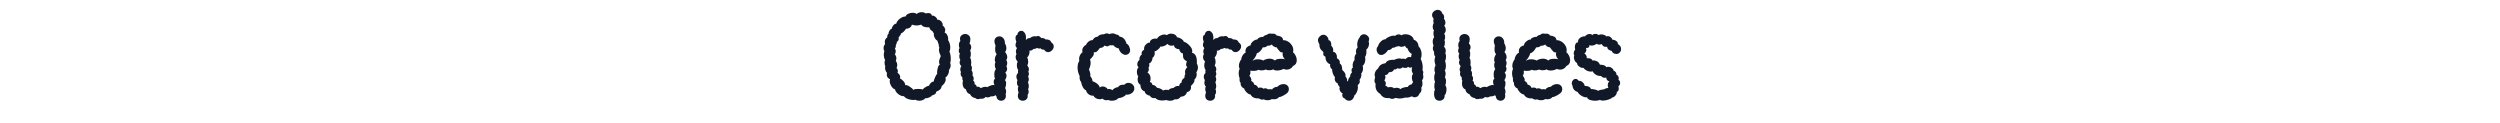 <svg width="1216" height="60" viewBox="0 0 1216 60" fill="none" xmlns="http://www.w3.org/2000/svg">
<g clip-path="url(#clip0_57_349)">
<path d="M461.799 25.12C461.999 25.44 462.159 25.96 462.279 26.68C462.399 27.36 462.459 28.04 462.459 28.72C462.459 29.56 462.359 30.16 462.159 30.52C462.319 30.96 462.399 31.4 462.399 31.84C462.399 32.6 462.119 33.34 461.559 34.06C461.639 34.74 461.519 35.42 461.199 36.1C460.879 36.78 460.419 37.34 459.819 37.78C459.939 38.06 459.999 38.34 459.999 38.62C459.999 39.22 459.799 39.82 459.399 40.42C459.039 40.98 458.579 41.46 458.019 41.86C457.979 42.5 457.739 43.04 457.299 43.48C456.899 43.88 456.279 44.24 455.439 44.56C455.319 45.12 455.139 45.5 454.899 45.7C454.659 45.9 454.359 46.06 453.999 46.18C453.679 46.3 453.419 46.4 453.219 46.48C453.059 46.84 452.559 47.18 451.719 47.5C450.919 47.78 450.339 47.88 449.979 47.8C449.819 48.12 449.459 48.4 448.899 48.64C448.379 48.88 447.799 49 447.159 49C446.399 49 445.779 48.84 445.299 48.52C444.899 48.6 444.559 48.64 444.279 48.64C443.439 48.64 442.559 48.48 441.639 48.16C440.719 47.8 440.059 47.34 439.659 46.78C438.819 46.86 437.899 46.52 436.899 45.76C435.939 44.96 435.419 44.18 435.339 43.42C434.859 43.42 434.299 42.98 433.659 42.1C433.059 41.18 432.759 40.3 432.759 39.46C432.759 39.14 432.819 38.84 432.939 38.56C432.459 38.36 432.059 38.06 431.739 37.66C431.459 37.26 431.319 36.82 431.319 36.34C431.319 36.06 431.379 35.78 431.499 35.5C431.219 35.26 430.979 34.9 430.779 34.42C430.579 33.9 430.479 33.4 430.479 32.92C430.479 32.68 430.519 32.44 430.599 32.2C430.359 31.72 430.239 31.14 430.239 30.46C430.239 29.86 430.339 29.44 430.539 29.2C430.339 28.92 430.179 28.54 430.059 28.06C429.939 27.54 429.879 27.02 429.879 26.5C429.879 25.86 429.979 25.34 430.179 24.94C429.899 24.5 429.759 23.98 429.759 23.38C429.759 22.98 429.839 22.6 429.999 22.24C430.159 21.84 430.339 21.58 430.539 21.46C430.419 21.1 430.359 20.74 430.359 20.38C430.359 19.46 430.759 18.72 431.559 18.16C431.559 17.16 431.799 16.56 432.279 16.36C432.119 16.08 432.219 15.64 432.579 15.04C432.939 14.4 433.299 14.08 433.659 14.08C433.819 13.44 434.099 12.86 434.499 12.34C434.939 11.82 435.419 11.54 435.939 11.5C436.139 10.66 436.719 9.86 437.679 9.1C438.679 8.34 439.619 7.98 440.499 8.02C440.659 7.46 441.079 7.02 441.759 6.7C442.439 6.38 443.159 6.22 443.919 6.22C444.799 6.22 445.439 6.42 445.839 6.82C446.039 6.58 446.359 6.38 446.799 6.22C447.279 6.02 447.779 5.92 448.299 5.92C449.099 5.92 449.779 6.14 450.339 6.58C450.699 6.42 451.079 6.34 451.479 6.34C451.999 6.34 452.419 6.46 452.739 6.7C453.059 6.94 453.239 7.26 453.279 7.66C453.759 7.5 454.279 7.64 454.839 8.08C455.439 8.48 455.799 9 455.919 9.64C456.359 9.52 456.799 9.62 457.239 9.94C457.719 10.22 458.079 10.6 458.319 11.08C458.559 11.56 458.599 11.98 458.439 12.34C458.799 12.58 459.099 12.9 459.339 13.3C459.619 13.66 459.759 14.08 459.759 14.56C459.759 14.92 459.659 15.34 459.459 15.82C460.019 16.06 460.439 16.46 460.719 17.02C461.039 17.58 461.199 18.18 461.199 18.82C461.199 19.1 461.179 19.32 461.139 19.48C461.459 19.92 461.719 20.48 461.919 21.16C462.119 21.8 462.219 22.46 462.219 23.14C462.219 23.94 462.079 24.6 461.799 25.12ZM451.899 41.68C451.979 41.24 452.259 40.8 452.739 40.36C453.219 39.88 453.679 39.66 454.119 39.7C454.159 39.34 454.379 38.66 454.779 37.66C455.219 36.66 455.579 36.1 455.859 35.98C455.819 35.86 455.799 35.64 455.799 35.32C455.799 34.56 455.919 33.76 456.159 32.92C456.439 32.04 456.759 31.56 457.119 31.48C456.879 31.04 456.759 30.58 456.759 30.1C456.759 29.42 457.039 28.48 457.599 27.28C457.399 26.92 457.199 26.44 456.999 25.84C456.799 25.2 456.699 24.64 456.699 24.16C456.699 23.76 456.779 23.48 456.939 23.32C456.699 22.92 456.579 22.34 456.579 21.58C456.219 20.78 456.019 20.18 455.979 19.78C455.419 19.54 454.959 19.04 454.599 18.28C454.239 17.48 454.119 16.78 454.239 16.18C453.879 15.86 453.639 15.5 453.519 15.1C453.119 14.94 452.799 14.72 452.559 14.44C452.359 14.16 452.159 13.76 451.959 13.24L451.299 13.3C450.619 13.3 449.979 13.2 449.379 13C448.779 12.76 448.339 12.42 448.059 11.98C447.299 12.26 446.559 12.4 445.839 12.4C445.159 12.4 444.399 12.26 443.559 11.98C443.359 12.66 442.979 13.18 442.419 13.54C441.899 13.86 441.319 14 440.679 13.96C440.479 14.36 440.119 14.82 439.599 15.34C439.119 15.82 438.659 16.14 438.219 16.3C438.219 16.66 438.039 17.04 437.679 17.44C437.359 17.84 437.159 18.1 437.079 18.22C437.119 18.34 437.139 18.52 437.139 18.76C437.139 19.48 436.839 20.02 436.239 20.38C436.239 20.94 436.059 21.48 435.699 22C435.739 22.08 435.759 22.2 435.759 22.36C435.759 22.76 435.599 23.2 435.279 23.68C435.559 24 435.699 24.42 435.699 24.94C435.699 25.54 435.539 26.02 435.219 26.38C435.739 26.98 435.999 27.64 435.999 28.36C435.999 28.76 435.899 29.2 435.699 29.68C436.179 30.16 436.419 30.84 436.419 31.72C436.419 32.24 436.299 32.68 436.059 33.04C436.499 33.48 436.719 34 436.719 34.6C436.719 34.92 436.659 35.2 436.539 35.44C436.939 35.64 437.259 35.94 437.499 36.34C437.739 36.7 437.859 37.08 437.859 37.48C437.859 37.6 437.819 37.82 437.739 38.14C438.379 38.46 438.959 38.92 439.479 39.52C439.999 40.12 440.279 40.76 440.319 41.44C440.799 41.28 441.499 41.5 442.419 42.1C443.379 42.7 443.979 43.24 444.219 43.72C444.619 43.4 445.419 43.24 446.619 43.24C447.579 43.24 448.299 43.34 448.779 43.54C449.059 43.14 449.539 42.74 450.219 42.34C450.899 41.94 451.459 41.72 451.899 41.68ZM476.965 47.98C476.525 48.14 476.105 48.22 475.705 48.22C475.145 48.22 474.685 48.02 474.325 47.62C473.885 47.66 473.385 47.48 472.825 47.08C472.305 46.64 471.985 46.22 471.865 45.82C471.385 45.7 470.945 45.44 470.545 45.04C470.185 44.6 469.945 44.06 469.825 43.42C469.345 43.3 468.945 42.98 468.625 42.46C468.345 41.9 468.205 41.26 468.205 40.54C468.205 40.1 468.265 39.68 468.385 39.28C468.105 38.84 468.005 38.28 468.085 37.6C467.525 37.12 467.245 36.56 467.245 35.92C467.245 35.6 467.305 35.3 467.425 35.02C467.185 34.66 467.065 34.24 467.065 33.76C467.065 33.16 467.245 32.62 467.605 32.14C467.045 31.66 466.765 31.06 466.765 30.34C466.765 29.9 466.885 29.52 467.125 29.2C466.765 28.68 466.585 28.06 466.585 27.34C466.585 26.78 466.705 26.36 466.945 26.08C466.545 25.76 466.345 25.28 466.345 24.64C466.345 24.24 466.465 23.8 466.705 23.32C466.505 23 466.405 22.54 466.405 21.94C466.405 21.06 466.645 20.38 467.125 19.9C467.005 19.54 466.945 19.2 466.945 18.88C466.945 18.16 467.185 17.6 467.665 17.2C468.185 16.76 468.785 16.54 469.465 16.54C470.145 16.54 470.725 16.76 471.205 17.2C471.725 17.64 471.985 18.28 471.985 19.12C471.985 19.76 471.845 20.44 471.565 21.16C472.125 21.64 472.405 22.26 472.405 23.02C472.405 23.58 472.225 24.08 471.865 24.52C472.105 24.96 472.225 25.54 472.225 26.26C472.225 27.02 472.105 27.64 471.865 28.12C472.225 28.6 472.405 29.34 472.405 30.34C472.405 31.02 472.365 31.48 472.285 31.72C472.605 32.08 472.765 32.54 472.765 33.1C472.765 33.42 472.685 33.78 472.525 34.18C472.925 34.62 473.125 35.22 473.125 35.98C473.125 36.22 473.085 36.46 473.005 36.7C473.165 36.82 473.305 37.04 473.425 37.36C473.545 37.64 473.605 37.94 473.605 38.26C473.605 38.66 473.505 39 473.305 39.28C473.625 39.32 473.845 39.54 473.965 39.94C474.085 40.3 474.105 40.66 474.025 41.02H474.085C474.365 41.02 474.605 41.18 474.805 41.5C475.045 41.78 475.125 42.04 475.045 42.28C475.165 42.2 475.345 42.16 475.585 42.16C475.905 42.16 476.185 42.24 476.425 42.4C476.705 42.52 476.905 42.68 477.025 42.88C477.825 42.44 478.585 42.22 479.305 42.22C479.665 42.22 479.985 42.28 480.265 42.4C480.625 42.12 481.085 41.88 481.645 41.68C482.245 41.44 482.765 41.32 483.205 41.32C483.405 41.32 483.585 41.36 483.745 41.44C483.465 41 483.325 40.44 483.325 39.76C483.325 39 483.565 38.52 484.045 38.32C483.765 38 483.625 37.32 483.625 36.28C483.625 35.04 483.885 34.16 484.405 33.64C484.045 33.04 483.865 32.38 483.865 31.66C483.865 31.02 483.985 30.58 484.225 30.34C483.985 30.02 483.865 29.62 483.865 29.14C483.865 28.66 483.945 28.16 484.105 27.64C484.305 27.08 484.545 26.64 484.825 26.32C484.305 25.96 484.045 25.18 484.045 23.98C484.045 23.22 484.105 22.6 484.225 22.12C483.865 21.32 483.685 20.64 483.685 20.08C483.685 19.36 483.925 18.78 484.405 18.34C484.885 17.9 485.445 17.68 486.085 17.68C486.845 17.68 487.485 17.98 488.005 18.58C488.565 19.18 488.825 20.04 488.785 21.16C488.985 21.36 489.145 21.68 489.265 22.12C489.425 22.52 489.505 22.94 489.505 23.38C489.505 24.26 489.285 24.88 488.845 25.24C489.565 26.12 489.925 26.98 489.925 27.82C489.925 28.38 489.765 28.84 489.445 29.2C489.765 29.64 489.925 30.12 489.925 30.64C489.925 31.16 489.785 31.7 489.505 32.26C489.745 32.62 489.865 33.02 489.865 33.46C489.865 34.18 489.565 34.8 488.965 35.32C489.365 35.76 489.565 36.28 489.565 36.88C489.565 37.52 489.305 38.24 488.785 39.04C489.185 39.28 489.385 39.78 489.385 40.54C489.385 41.3 489.225 42.08 488.905 42.88C489.225 43.32 489.385 43.9 489.385 44.62C489.385 45.06 489.305 45.42 489.145 45.7C489.225 46.1 489.265 46.4 489.265 46.6C489.265 47.36 489.025 47.96 488.545 48.4C488.105 48.8 487.565 49 486.925 49C486.365 49 485.865 48.82 485.425 48.46C484.985 48.06 484.725 47.5 484.645 46.78C484.605 46.74 484.545 46.68 484.465 46.6C484.425 46.48 484.385 46.38 484.345 46.3C483.665 46.7 483.045 46.9 482.485 46.9C482.285 46.9 482.125 46.88 482.005 46.84C481.485 47.2 480.985 47.38 480.505 47.38C480.105 47.38 479.725 47.3 479.365 47.14C479.205 47.42 478.945 47.64 478.585 47.8C478.265 47.96 477.905 48.04 477.505 48.04C477.265 48.04 477.085 48.02 476.965 47.98ZM499.821 46.18C499.981 47.06 499.801 47.76 499.281 48.28C498.801 48.76 498.201 49 497.481 49C496.841 49 496.281 48.8 495.801 48.4C495.321 47.96 495.081 47.36 495.081 46.6C495.081 46.12 495.201 45.58 495.441 44.98C495.201 44.42 495.081 43.84 495.081 43.24C495.081 42.76 495.181 42.36 495.381 42.04C495.141 41.88 494.961 41.64 494.841 41.32C494.721 41 494.661 40.64 494.661 40.24C494.661 39.84 494.741 39.4 494.901 38.92C494.541 38.48 494.361 37.96 494.361 37.36C494.361 36.6 494.641 35.98 495.201 35.5C495.161 35.38 495.141 35.18 495.141 34.9C495.141 34.5 495.181 34.22 495.261 34.06C494.821 33.5 494.601 32.7 494.601 31.66C494.601 30.94 494.741 30.38 495.021 29.98C494.741 29.74 494.501 29.42 494.301 29.02C494.101 28.58 494.001 28.14 494.001 27.7C494.001 27.22 494.141 26.76 494.421 26.32C494.221 25.84 494.121 25.42 494.121 25.06C494.121 24.46 494.301 23.9 494.661 23.38C494.181 22.9 493.941 22.4 493.941 21.88C493.941 21.48 494.081 20.94 494.361 20.26C494.081 19.7 493.941 19.1 493.941 18.46C493.941 17.62 494.241 17.1 494.841 16.9C494.881 16.34 495.081 15.88 495.441 15.52C495.801 15.16 496.241 14.98 496.761 14.98C497.361 14.98 497.881 15.28 498.321 15.88C498.801 16.44 499.041 17.26 499.041 18.34C499.041 18.78 499.021 19.14 498.981 19.42C499.141 19.34 499.301 19.22 499.461 19.06C499.621 18.86 499.821 18.72 500.061 18.64C500.301 18.56 500.661 18.52 501.141 18.52C501.221 18.32 501.481 18.12 501.921 17.92C502.401 17.72 502.861 17.62 503.301 17.62C503.621 17.62 503.841 17.66 503.961 17.74C504.281 17.58 504.601 17.5 504.921 17.5C505.401 17.5 505.921 17.84 506.481 18.52C507.441 18.44 508.141 18.66 508.581 19.18C509.221 19.14 509.781 19.22 510.261 19.42C510.741 19.62 511.121 20.04 511.401 20.68C512.161 21.16 512.541 21.8 512.541 22.6C512.541 23.28 512.241 23.92 511.641 24.52C511.081 25.08 510.461 25.36 509.781 25.36C509.021 25.36 508.381 24.96 507.861 24.16C507.421 24.16 507.081 24.12 506.841 24.04C506.601 23.96 506.361 23.78 506.121 23.5C505.881 23.58 505.681 23.62 505.521 23.62C505.161 23.62 504.781 23.52 504.381 23.32C503.821 23.68 503.221 23.84 502.581 23.8C502.341 24.36 501.721 24.64 500.721 24.64C500.761 24.76 500.781 24.96 500.781 25.24C500.781 25.76 500.661 26.28 500.421 26.8C500.221 27.28 499.961 27.64 499.641 27.88C499.961 28.64 500.121 29.4 500.121 30.16C500.121 30.84 499.961 31.36 499.641 31.72C499.761 31.88 499.881 32.08 500.001 32.32C500.161 32.56 500.281 32.78 500.361 32.98C500.441 33.3 500.481 33.54 500.481 33.7C500.481 33.98 500.381 34.36 500.181 34.84C500.381 35.32 500.481 35.68 500.481 35.92C500.481 36.24 500.341 36.68 500.061 37.24C500.301 37.64 500.421 38.08 500.421 38.56C500.421 39.12 500.281 39.6 500.001 40C500.281 40.64 500.421 41.3 500.421 41.98C500.421 42.5 500.301 42.98 500.061 43.42C500.261 43.82 500.361 44.22 500.361 44.62C500.361 45.18 500.181 45.7 499.821 46.18ZM544.054 47.68C543.694 48.12 543.214 48.46 542.614 48.7C542.014 48.9 541.394 49 540.754 49C539.954 49 539.394 48.86 539.074 48.58C538.794 48.7 538.494 48.76 538.174 48.76C537.414 48.76 536.774 48.5 536.254 47.98C535.774 48.18 535.354 48.28 534.994 48.28C534.354 48.28 533.714 48.12 533.074 47.8C532.474 47.44 532.054 47.02 531.814 46.54C531.054 46.62 530.294 46.4 529.534 45.88C528.814 45.32 528.394 44.68 528.274 43.96C527.074 43.44 526.254 42.04 525.814 39.76C525.574 39.56 525.394 39.26 525.274 38.86C525.154 38.46 525.094 38.06 525.094 37.66C525.094 37.38 525.114 37.18 525.154 37.06C524.474 35.7 524.134 34.3 524.134 32.86C524.134 31.54 524.414 30.46 524.974 29.62C524.894 29.22 524.854 28.92 524.854 28.72C524.854 28.04 525.014 27.4 525.334 26.8C525.654 26.16 526.054 25.7 526.534 25.42C526.454 25.22 526.414 24.94 526.414 24.58C526.414 23.94 526.614 23.36 527.014 22.84C527.454 22.28 527.874 21.94 528.274 21.82C528.434 21.26 528.814 20.74 529.414 20.26C530.054 19.74 530.714 19.5 531.394 19.54C532.194 18.34 532.994 17.8 533.794 17.92C534.154 17.44 534.634 17.1 535.234 16.9C535.874 16.7 536.454 16.62 536.974 16.66C537.374 16.38 537.814 16.24 538.294 16.24C538.774 16.24 539.254 16.36 539.734 16.6C540.054 16.36 540.494 16.24 541.054 16.24C541.454 16.24 541.834 16.3 542.194 16.42C542.554 16.54 542.794 16.68 542.914 16.84C543.234 16.76 543.574 16.84 543.934 17.08C544.294 17.28 544.514 17.54 544.594 17.86C545.274 17.86 545.854 18.08 546.334 18.52C546.854 18.92 547.234 19.4 547.474 19.96C547.754 20.48 547.874 20.88 547.834 21.16C548.514 21.48 548.994 22 549.274 22.72C549.554 23.36 549.694 23.92 549.694 24.4C549.694 25.2 549.394 25.82 548.794 26.26C548.394 26.54 547.974 26.68 547.534 26.68C546.814 26.68 546.114 26.38 545.434 25.78C544.794 25.18 544.374 24.44 544.174 23.56C543.654 23.48 543.154 23.3 542.674 23.02C542.194 22.7 541.814 22.36 541.534 22C541.414 22.04 541.114 22.06 540.634 22.06C540.194 22.06 539.894 22.04 539.734 22C539.374 22.36 538.974 22.54 538.534 22.54C538.094 22.54 537.674 22.4 537.274 22.12C536.754 22.92 535.994 23.32 534.994 23.32C534.474 24.04 534.014 24.6 533.614 25C533.214 25.36 532.674 25.5 531.994 25.42C532.034 25.54 532.054 25.72 532.054 25.96C532.054 26.44 531.934 26.86 531.694 27.22C531.454 27.58 531.174 27.92 530.854 28.24C530.574 28.52 530.354 28.74 530.194 28.9C530.394 29.5 530.494 30.06 530.494 30.58C530.494 31.5 530.214 32.6 529.654 33.88C529.854 34.16 530.014 34.56 530.134 35.08C530.294 35.56 530.374 36.04 530.374 36.52C530.374 36.8 530.354 37 530.314 37.12C530.594 37.32 530.834 37.66 531.034 38.14C531.274 38.62 531.394 39.08 531.394 39.52C532.394 39.84 533.214 40.3 533.854 40.9C534.534 41.5 534.874 42.06 534.874 42.58C535.314 42.22 535.794 42.04 536.314 42.04C536.794 42.04 537.254 42.16 537.694 42.4C538.174 42.64 538.534 42.96 538.774 43.36C538.974 43.32 539.214 43.3 539.494 43.3C540.094 43.3 540.614 43.5 541.054 43.9C541.214 43.58 541.614 43.24 542.254 42.88C542.894 42.52 543.414 42.36 543.814 42.4C544.054 42 544.374 41.7 544.774 41.5C545.214 41.3 545.674 41.2 546.154 41.2C546.474 41.2 546.694 41.22 546.814 41.26C547.334 40.62 548.034 40.3 548.914 40.3C549.674 40.3 550.334 40.56 550.894 41.08C551.454 41.6 551.734 42.24 551.734 43C551.734 43.88 551.354 44.62 550.594 45.22C549.874 45.78 549.054 46.06 548.134 46.06C547.774 46.06 547.514 46.04 547.354 46C547.674 46.08 547.634 46.26 547.234 46.54C546.874 46.82 546.354 47.1 545.674 47.38C544.994 47.62 544.454 47.72 544.054 47.68ZM571.343 48.28C570.863 48.76 570.123 49 569.123 49C568.363 49 567.743 48.88 567.263 48.64C566.543 48.8 565.903 48.88 565.343 48.88C563.783 48.88 562.663 48.48 561.983 47.68C561.823 47.72 561.603 47.74 561.323 47.74C560.403 47.74 559.703 47.32 559.223 46.48C558.823 46.52 558.303 46.32 557.663 45.88C557.063 45.4 556.803 44.94 556.883 44.5C556.243 44.34 555.703 43.96 555.263 43.36C554.863 42.72 554.683 42 554.723 41.2C554.283 41.04 553.943 40.72 553.703 40.24C553.463 39.76 553.343 39.22 553.343 38.62C553.343 37.98 553.443 37.52 553.643 37.24C553.203 36.56 552.983 35.78 552.983 34.9C552.983 33.98 553.263 33.24 553.823 32.68C553.383 32.36 553.163 31.88 553.163 31.24C553.163 30.84 553.263 30.44 553.463 30.04C553.663 29.64 553.923 29.36 554.243 29.2C554.163 28.64 554.223 28.12 554.423 27.64C554.663 27.12 554.983 26.74 555.383 26.5C555.303 26.38 555.263 26.2 555.263 25.96C555.263 25.6 555.383 25.24 555.623 24.88C555.903 24.52 556.203 24.3 556.523 24.22C556.483 24.1 556.463 23.94 556.463 23.74C556.463 22.9 556.783 22.18 557.423 21.58C558.063 20.94 558.683 20.66 559.283 20.74C559.283 20.18 559.523 19.72 560.003 19.36C560.523 18.96 561.183 18.76 561.983 18.76C562.343 18.76 562.623 18.78 562.823 18.82C563.103 18.22 563.583 17.74 564.263 17.38C564.943 16.98 565.643 16.78 566.363 16.78C566.843 16.78 567.243 16.88 567.563 17.08C568.123 16.6 568.823 16.36 569.663 16.36C570.343 16.36 570.943 16.52 571.463 16.84C572.023 17.16 572.363 17.6 572.483 18.16C573.123 18.16 573.803 18.4 574.523 18.88C575.243 19.32 575.663 19.78 575.783 20.26C576.743 20.54 577.663 21.16 578.543 22.12C579.463 23.04 579.923 23.98 579.923 24.94C579.923 25.1 579.883 25.34 579.803 25.66C581.523 26.02 582.303 27.76 582.143 30.88C582.503 31.48 582.683 32.12 582.683 32.8C582.683 33.6 582.423 34.4 581.903 35.2C582.023 35.56 582.083 35.9 582.083 36.22C582.083 36.7 581.983 37.16 581.783 37.6C581.583 38.04 581.323 38.38 581.003 38.62C581.043 39.26 580.923 39.78 580.643 40.18C580.403 40.58 579.943 41.12 579.263 41.8C579.303 41.96 579.323 42.2 579.323 42.52C579.323 43.72 578.643 44.5 577.283 44.86C577.163 45.5 576.823 46.02 576.263 46.42C575.743 46.82 575.103 47.02 574.343 47.02C573.703 47.9 572.923 48.34 572.003 48.34C571.723 48.34 571.503 48.32 571.343 48.28ZM565.703 44.08C566.023 43.8 566.563 43.66 567.323 43.66C567.883 43.66 568.183 43.74 568.223 43.9C568.543 43.54 568.943 43.26 569.423 43.06C569.903 42.86 570.343 42.78 570.743 42.82C571.423 42.14 572.163 41.8 572.963 41.8C573.243 41.8 573.443 41.82 573.563 41.86C573.523 41.5 573.623 41.16 573.863 40.84C574.103 40.48 574.383 40.24 574.703 40.12C574.703 39.6 574.823 39.16 575.063 38.8C575.343 38.4 575.683 38.1 576.083 37.9C576.083 37.1 576.243 36.46 576.563 35.98C576.443 35.66 576.383 35.34 576.383 35.02C576.383 34.58 576.483 34.16 576.683 33.76C576.883 33.32 577.163 32.96 577.523 32.68C577.123 32.32 576.923 31.88 576.923 31.36C576.923 30.88 577.063 30.4 577.343 29.92C576.543 29.44 576.003 28.98 575.723 28.54C575.483 28.06 575.363 27.2 575.363 25.96C575.003 26 574.623 25.8 574.223 25.36C573.863 24.92 573.643 24.42 573.563 23.86C573.123 23.98 572.583 23.86 571.943 23.5C571.343 23.1 571.043 22.6 571.043 22C570.723 22.16 570.343 22.24 569.903 22.24C569.063 22.24 568.383 21.94 567.863 21.34C567.423 21.78 566.843 22.14 566.123 22.42C565.443 22.66 564.843 22.74 564.323 22.66C564.283 23.06 563.923 23.54 563.243 24.1C562.603 24.62 562.023 24.96 561.503 25.12C561.623 25.36 561.683 25.64 561.683 25.96C561.683 26.36 561.583 26.76 561.383 27.16C561.183 27.56 560.903 27.9 560.543 28.18C560.583 28.74 560.443 29.28 560.123 29.8C559.843 30.32 559.443 30.68 558.923 30.88C559.003 31.2 559.043 31.46 559.043 31.66C559.043 32.22 558.903 32.66 558.623 32.98C558.743 33.26 558.803 33.54 558.803 33.82C558.803 34.26 558.583 34.74 558.143 35.26C559.143 35.94 559.643 36.92 559.643 38.2C559.643 38.88 559.523 39.46 559.283 39.94C559.683 39.98 559.963 40.1 560.123 40.3C560.283 40.5 560.423 40.82 560.543 41.26C561.543 41.38 562.283 41.86 562.763 42.7C563.203 42.7 563.743 42.84 564.383 43.12C565.063 43.4 565.503 43.72 565.703 44.08ZM590.969 46.18C591.129 47.06 590.949 47.76 590.429 48.28C589.949 48.76 589.349 49 588.629 49C587.989 49 587.429 48.8 586.949 48.4C586.469 47.96 586.229 47.36 586.229 46.6C586.229 46.12 586.349 45.58 586.589 44.98C586.349 44.42 586.229 43.84 586.229 43.24C586.229 42.76 586.329 42.36 586.529 42.04C586.289 41.88 586.109 41.64 585.989 41.32C585.869 41 585.809 40.64 585.809 40.24C585.809 39.84 585.889 39.4 586.049 38.92C585.689 38.48 585.509 37.96 585.509 37.36C585.509 36.6 585.789 35.98 586.349 35.5C586.309 35.38 586.289 35.18 586.289 34.9C586.289 34.5 586.329 34.22 586.409 34.06C585.969 33.5 585.749 32.7 585.749 31.66C585.749 30.94 585.889 30.38 586.169 29.98C585.889 29.74 585.649 29.42 585.449 29.02C585.249 28.58 585.149 28.14 585.149 27.7C585.149 27.22 585.289 26.76 585.569 26.32C585.369 25.84 585.269 25.42 585.269 25.06C585.269 24.46 585.449 23.9 585.809 23.38C585.329 22.9 585.089 22.4 585.089 21.88C585.089 21.48 585.229 20.94 585.509 20.26C585.229 19.7 585.089 19.1 585.089 18.46C585.089 17.62 585.389 17.1 585.989 16.9C586.029 16.34 586.229 15.88 586.589 15.52C586.949 15.16 587.389 14.98 587.909 14.98C588.509 14.98 589.029 15.28 589.469 15.88C589.949 16.44 590.189 17.26 590.189 18.34C590.189 18.78 590.169 19.14 590.129 19.42C590.289 19.34 590.449 19.22 590.609 19.06C590.769 18.86 590.969 18.72 591.209 18.64C591.449 18.56 591.809 18.52 592.289 18.52C592.369 18.32 592.629 18.12 593.069 17.92C593.549 17.72 594.009 17.62 594.449 17.62C594.769 17.62 594.989 17.66 595.109 17.74C595.429 17.58 595.749 17.5 596.069 17.5C596.549 17.5 597.069 17.84 597.629 18.52C598.589 18.44 599.289 18.66 599.729 19.18C600.369 19.14 600.929 19.22 601.409 19.42C601.889 19.62 602.269 20.04 602.549 20.68C603.309 21.16 603.689 21.8 603.689 22.6C603.689 23.28 603.389 23.92 602.789 24.52C602.229 25.08 601.609 25.36 600.929 25.36C600.169 25.36 599.529 24.96 599.009 24.16C598.569 24.16 598.229 24.12 597.989 24.04C597.749 23.96 597.509 23.78 597.269 23.5C597.029 23.58 596.829 23.62 596.669 23.62C596.309 23.62 595.929 23.52 595.529 23.32C594.969 23.68 594.369 23.84 593.729 23.8C593.489 24.36 592.869 24.64 591.869 24.64C591.909 24.76 591.929 24.96 591.929 25.24C591.929 25.76 591.809 26.28 591.569 26.8C591.369 27.28 591.109 27.64 590.789 27.88C591.109 28.64 591.269 29.4 591.269 30.16C591.269 30.84 591.109 31.36 590.789 31.72C590.909 31.88 591.029 32.08 591.149 32.32C591.309 32.56 591.429 32.78 591.509 32.98C591.589 33.3 591.629 33.54 591.629 33.7C591.629 33.98 591.529 34.36 591.329 34.84C591.529 35.32 591.629 35.68 591.629 35.92C591.629 36.24 591.489 36.68 591.209 37.24C591.449 37.64 591.569 38.08 591.569 38.56C591.569 39.12 591.429 39.6 591.149 40C591.429 40.64 591.569 41.3 591.569 41.98C591.569 42.5 591.449 42.98 591.209 43.42C591.409 43.82 591.509 44.22 591.509 44.62C591.509 45.18 591.329 45.7 590.969 46.18ZM628.943 25.54C629.383 25.74 629.783 26.22 630.143 26.98C630.543 27.74 630.743 28.52 630.743 29.32C630.743 30.68 630.143 31.6 628.943 32.08C628.623 32.64 628.183 33.08 627.623 33.4C627.103 33.72 626.523 33.88 625.883 33.88C625.363 33.88 624.823 33.76 624.263 33.52C623.943 33.72 623.503 33.9 622.943 34.06C622.383 34.22 621.823 34.3 621.263 34.3C620.303 34.3 619.643 34.1 619.283 33.7C618.883 34.02 618.243 34.18 617.363 34.18C616.723 34.18 616.143 34.06 615.623 33.82C615.063 34.1 614.423 34.24 613.703 34.24C613.023 34.24 612.463 34.14 612.023 33.94C611.623 34.3 610.803 34.48 609.563 34.48C608.883 34.48 608.423 34.42 608.183 34.3C608.303 35.46 608.143 36.32 607.703 36.88C608.463 37.64 608.763 38.46 608.603 39.34C608.643 39.38 608.863 39.54 609.263 39.82C609.663 40.1 609.943 40.56 610.103 41.2C610.543 41.2 610.943 41.38 611.303 41.74C611.703 42.1 611.943 42.46 612.023 42.82C612.183 42.66 612.503 42.58 612.983 42.58C613.343 42.58 613.663 42.64 613.943 42.76C614.223 42.88 614.383 43.02 614.423 43.18C614.703 43.02 615.023 42.94 615.383 42.94C615.903 42.94 616.383 43.12 616.823 43.48C617.223 43.4 617.523 43.36 617.723 43.36C618.123 43.36 618.463 43.42 618.743 43.54C618.863 43.22 619.183 42.92 619.703 42.64C620.223 42.32 620.763 42.18 621.323 42.22C621.643 41.82 622.083 41.5 622.643 41.26C623.203 41.02 623.763 40.9 624.323 40.9C625.403 40.9 626.183 41.34 626.663 42.22C626.823 42.54 626.903 42.92 626.903 43.36C626.903 44.32 626.463 45.08 625.583 45.64C625.383 45.76 625.043 45.98 624.563 46.3C624.083 46.58 623.643 46.8 623.243 46.96C622.843 47.12 622.483 47.2 622.163 47.2C621.563 47.92 620.743 48.28 619.703 48.28C619.223 48.28 618.863 48.24 618.623 48.16C618.143 48.56 617.443 48.76 616.523 48.76C615.683 48.76 615.103 48.6 614.783 48.28C614.503 48.4 614.223 48.46 613.943 48.46C613.383 48.46 612.863 48.26 612.383 47.86C610.343 47.98 608.963 47.34 608.243 45.94C607.683 45.94 607.043 45.6 606.323 44.92C605.643 44.2 605.263 43.58 605.183 43.06C604.263 42.7 603.683 42.04 603.443 41.08C603.403 40.76 603.403 40.46 603.443 40.18C603.283 40.14 603.143 39.98 603.023 39.7C602.943 39.38 602.903 39.06 602.903 38.74C602.903 38.5 602.923 38.34 602.963 38.26C602.643 37.3 602.483 36.42 602.483 35.62C602.483 34.82 602.643 34.1 602.963 33.46C602.723 33.02 602.603 32.54 602.603 32.02C602.603 31.38 602.743 30.74 603.023 30.1C603.303 29.46 603.563 29.04 603.803 28.84C603.723 28.64 603.783 28.3 603.983 27.82C604.183 27.3 604.443 26.84 604.763 26.44C605.123 26 605.483 25.74 605.843 25.66L605.783 25C605.783 23.44 606.623 22.46 608.303 22.06C608.303 21.38 608.703 20.72 609.503 20.08C610.303 19.44 611.003 19.16 611.603 19.24C611.683 18.8 612.063 18.46 612.743 18.22C613.463 17.94 614.003 17.86 614.363 17.98C614.683 17.46 615.323 17.1 616.283 16.9C616.643 16.5 617.163 16.3 617.843 16.3C618.043 16.3 618.303 16.34 618.623 16.42L619.163 16.36C619.643 16.36 620.043 16.46 620.363 16.66C620.723 16.82 620.883 17.02 620.843 17.26C621.723 17.34 622.463 17.54 623.063 17.86C623.663 18.18 624.023 18.76 624.143 19.6C624.663 19.48 625.323 19.62 626.123 20.02C626.923 20.38 627.603 20.96 628.163 21.76C628.763 22.52 629.063 23.42 629.063 24.46C629.063 24.7 629.023 25.06 628.943 25.54ZM620.123 29.44C620.523 28.88 621.503 28.6 623.063 28.6C623.943 28.6 624.623 28.68 625.103 28.84C624.783 28.68 624.483 28.34 624.203 27.82C623.963 27.26 623.843 26.74 623.843 26.26C623.843 25.94 623.903 25.7 624.023 25.54C623.463 25.58 622.983 25.44 622.583 25.12C622.223 24.76 621.883 24.36 621.563 23.92C621.283 23.48 621.063 23.16 620.903 22.96C620.703 23.08 620.283 22.98 619.643 22.66C619.043 22.3 618.723 21.94 618.683 21.58C618.523 21.78 618.183 21.96 617.663 22.12C617.143 22.24 616.743 22.28 616.463 22.24C616.343 22.44 616.063 22.64 615.623 22.84C615.183 23.04 614.723 23.1 614.243 23.02C613.843 23.78 613.423 24.4 612.983 24.88C612.543 25.36 611.983 25.72 611.303 25.96C611.223 26.52 610.963 27.14 610.523 27.82C610.123 28.5 609.703 29.02 609.263 29.38L609.503 29.44C610.063 29.04 610.823 28.84 611.783 28.84C612.343 28.84 612.863 28.9 613.343 29.02C613.863 29.14 614.223 29.28 614.423 29.44C615.383 28.84 616.443 28.54 617.603 28.54C618.563 28.54 619.403 28.84 620.123 29.44ZM660.38 41.44C660.46 41.84 660.5 42.18 660.5 42.46C660.5 43.26 660.32 44.04 659.96 44.8C659.64 45.56 659.28 46.04 658.88 46.24C658.64 47.16 658.28 47.86 657.8 48.34C657.32 48.78 656.78 49 656.18 49C655.38 49 654.68 48.64 654.08 47.92C653.28 47.64 652.88 47.1 652.88 46.3C652.88 45.94 652.94 45.62 653.06 45.34C652.78 45.34 652.44 45.1 652.04 44.62C651.68 44.14 651.5 43.64 651.5 43.12C651.5 42.88 651.56 42.64 651.68 42.4C651.56 42.2 651.36 41.94 651.08 41.62C650.8 41.26 650.64 40.88 650.6 40.48C650.16 40.32 649.82 40.06 649.58 39.7C649.34 39.3 649.22 38.86 649.22 38.38C649.22 38.02 649.26 37.74 649.34 37.54C648.94 37.14 648.6 36.56 648.32 35.8C648.04 35 647.92 34.32 647.96 33.76C647.64 33.52 647.38 33.22 647.18 32.86C647.02 32.5 646.94 32.14 646.94 31.78C646.94 31.54 646.96 31.36 647 31.24C646.4 31.08 645.86 30.68 645.38 30.04C644.9 29.36 644.68 28.56 644.72 27.64C644.28 27.36 643.98 27.14 643.82 26.98C643.7 26.78 643.64 26.54 643.64 26.26L643.7 25.3C643.1 24.82 642.62 24.32 642.26 23.8C641.9 23.24 641.74 22.52 641.78 21.64C641.3 20.8 641.06 20.1 641.06 19.54C641.06 18.86 641.38 18.22 642.02 17.62C642.54 17.14 643.1 16.9 643.7 16.9C644.42 16.9 645.02 17.2 645.5 17.8C646.02 18.36 646.24 18.94 646.16 19.54C646.6 19.54 646.94 19.76 647.18 20.2C647.42 20.64 647.54 21.12 647.54 21.64C647.54 21.88 647.52 22.06 647.48 22.18C648.16 22.86 648.5 23.58 648.5 24.34C648.5 24.62 648.44 24.88 648.32 25.12C649.08 25.24 649.62 25.62 649.94 26.26C650.26 26.9 650.36 27.58 650.24 28.3C651.36 28.82 651.84 29.66 651.68 30.82C652.2 31.22 652.52 31.66 652.64 32.14C652.76 32.62 652.84 33.26 652.88 34.06C653.32 34.38 653.72 34.82 654.08 35.38C654.44 35.94 654.56 36.56 654.44 37.24C655.04 37.84 655.3 38.5 655.22 39.22C655.34 39.3 655.48 39.46 655.64 39.7C655.68 39.06 655.8 38.56 656 38.2C656.2 37.84 656.46 37.46 656.78 37.06C656.7 36.82 656.74 36.52 656.9 36.16C657.06 35.8 657.3 35.48 657.62 35.2C657.46 34.92 657.38 34.6 657.38 34.24C657.38 33.56 657.62 33.08 658.1 32.8C657.98 32.56 657.92 32.22 657.92 31.78C657.92 31.34 658 30.88 658.16 30.4C658.32 29.92 658.56 29.5 658.88 29.14C658.84 28.98 658.82 28.74 658.82 28.42C658.82 27.46 659.12 26.68 659.72 26.08C659.6 25.84 659.54 25.5 659.54 25.06C659.54 24.22 659.82 23.54 660.38 23.02C660.22 22.58 660.14 22.12 660.14 21.64C660.14 20.96 660.26 20.3 660.5 19.66C660.74 19.02 661 18.56 661.28 18.28C661.44 17.76 661.72 17.36 662.12 17.08C662.52 16.8 662.94 16.66 663.38 16.66C664.02 16.66 664.6 16.9 665.12 17.38C665.68 17.82 665.96 18.38 665.96 19.06C665.96 19.46 665.86 19.84 665.66 20.2C665.82 20.48 665.9 20.82 665.9 21.22C665.9 21.78 665.78 22.34 665.54 22.9C665.3 23.42 664.98 23.82 664.58 24.1C664.62 24.38 664.64 24.78 664.64 25.3C664.64 26.22 664.42 27 663.98 27.64C664.06 27.96 664.1 28.32 664.1 28.72C664.1 29.36 664 29.98 663.8 30.58C663.6 31.18 663.26 31.64 662.78 31.96C662.9 32.32 662.96 32.74 662.96 33.22C662.96 34.34 662.68 35.16 662.12 35.68C662.16 35.8 662.18 35.98 662.18 36.22C662.18 36.7 662.1 37.18 661.94 37.66C661.78 38.1 661.56 38.48 661.28 38.8C661.36 39.2 661.4 39.48 661.4 39.64C661.4 40 661.32 40.3 661.16 40.54C661.04 40.74 660.88 40.94 660.68 41.14C660.52 41.3 660.42 41.4 660.38 41.44ZM670.052 25.72C669.732 25.2 669.572 24.7 669.572 24.22C669.572 23.5 669.812 22.9 670.292 22.42C670.412 21.82 670.692 21.26 671.132 20.74C671.572 20.18 672.052 19.76 672.572 19.48C673.132 19.16 673.572 19.04 673.892 19.12C674.172 18.68 674.732 18.28 675.572 17.92C676.412 17.52 677.192 17.32 677.912 17.32C678.072 17.32 678.312 17.36 678.632 17.44C679.072 16.96 679.652 16.72 680.372 16.72C680.932 16.72 681.332 16.88 681.572 17.2C682.092 16.84 682.772 16.66 683.612 16.66C684.612 16.66 685.492 16.9 686.252 17.38C687.052 17.86 687.512 18.5 687.632 19.3C688.352 19.54 688.892 19.92 689.252 20.44C689.652 20.92 689.892 21.6 689.972 22.48C690.492 23 690.872 23.62 691.112 24.34C691.352 25.02 691.472 25.72 691.472 26.44C691.472 27.36 691.312 28.1 690.992 28.66C691.272 29.06 691.512 29.66 691.712 30.46C691.912 31.26 692.012 32.04 692.012 32.8C692.012 33.12 691.972 33.52 691.892 34C692.172 34.6 692.312 35 692.312 35.2C692.312 35.32 692.252 35.6 692.132 36.04C692.172 36.2 692.212 36.4 692.252 36.64C692.292 36.84 692.312 37.1 692.312 37.42C692.312 38.02 692.092 38.56 691.652 39.04C691.812 39.48 691.892 40.02 691.892 40.66C691.892 41.5 691.692 42.18 691.292 42.7C691.372 42.86 691.412 43.12 691.412 43.48C691.412 44.32 691.072 45.02 690.392 45.58C690.232 46.14 689.932 46.58 689.492 46.9C689.052 47.18 688.572 47.32 688.052 47.32C687.532 47.32 687.112 47.16 686.792 46.84C685.752 47.28 684.912 47.5 684.272 47.5C683.952 47.5 683.712 47.48 683.552 47.44C682.512 47.76 681.632 47.92 680.912 47.92C680.392 47.92 679.672 47.82 678.752 47.62C678.192 47.94 677.652 48.1 677.132 48.1C676.652 48.1 676.212 47.96 675.812 47.68C675.612 47.72 675.312 47.74 674.912 47.74C673.352 47.74 672.152 47.04 671.312 45.64C669.792 44.76 669.032 43.44 669.032 41.68C669.032 41.24 669.052 40.9 669.092 40.66C668.732 40.42 668.552 39.92 668.552 39.16C668.552 38.64 668.652 38.18 668.852 37.78C668.692 37.06 668.612 36.6 668.612 36.4C668.612 35.24 669.172 34.2 670.292 33.28C670.732 32.36 671.232 31.74 671.792 31.42C672.392 31.1 673.132 30.86 674.012 30.7C674.252 30.02 674.812 29.56 675.692 29.32C676.572 29.08 677.432 29 678.272 29.08C678.512 28.92 678.852 28.78 679.292 28.66C679.732 28.5 680.172 28.42 680.612 28.42C681.092 28.42 681.512 28.5 681.872 28.66C681.952 28.58 682.152 28.54 682.472 28.54C682.712 28.54 682.952 28.56 683.192 28.6C683.432 28.64 683.592 28.7 683.672 28.78C684.232 28.06 684.892 27.7 685.652 27.7C685.892 27.7 686.132 27.76 686.372 27.88V27.7C686.372 27.02 686.512 26.54 686.792 26.26C686.392 26.14 685.952 25.8 685.472 25.24C685.032 24.64 684.772 24.1 684.692 23.62C684.052 23.34 683.612 22.88 683.372 22.24C682.892 22.6 682.332 22.78 681.692 22.78C681.252 22.78 680.832 22.66 680.432 22.42C679.752 22.62 679.312 22.7 679.112 22.66C678.552 23.06 677.932 23.26 677.252 23.26C676.652 24.06 675.952 24.42 675.152 24.34C674.792 24.98 674.292 25.54 673.652 26.02C673.052 26.5 672.432 26.74 671.792 26.74C671.072 26.74 670.492 26.4 670.052 25.72ZM673.352 39.1C673.832 39.58 674.072 40.04 674.072 40.48C674.072 40.8 673.992 41.2 673.832 41.68C673.992 41.68 674.212 41.78 674.492 41.98C674.812 42.14 674.992 42.32 675.032 42.52C675.352 42.4 675.752 42.34 676.232 42.34C677.112 42.34 677.692 42.54 677.972 42.94C678.412 42.78 678.872 42.7 679.352 42.7C680.112 42.7 680.712 42.92 681.152 43.36C681.472 43.04 681.992 42.78 682.712 42.58C683.472 42.38 684.152 42.28 684.752 42.28C685.112 41.56 685.752 41.14 686.672 41.02C686.752 40.74 686.972 40.38 687.332 39.94C687.172 39.7 687.032 39.38 686.912 38.98C686.792 38.58 686.732 38.18 686.732 37.78C686.732 36.94 686.932 36.32 687.332 35.92C686.892 35.36 686.672 34.7 686.672 33.94C686.672 33.42 686.752 32.98 686.912 32.62C686.592 32.82 686.232 32.92 685.832 32.92C685.472 32.92 685.172 32.78 684.932 32.5C684.572 32.86 684.072 33.04 683.432 33.04C683.032 33.04 682.632 32.94 682.232 32.74C681.792 33.18 681.252 33.4 680.612 33.4C680.412 33.4 680.112 33.32 679.712 33.16C679.112 33.76 678.572 33.94 678.092 33.7C677.852 34.26 677.532 34.64 677.132 34.84C676.772 35.04 676.252 35.14 675.572 35.14C675.412 35.58 675.132 35.94 674.732 36.22C674.372 36.5 673.992 36.6 673.592 36.52C673.792 36.8 673.892 37.12 673.892 37.48C673.892 38.08 673.712 38.62 673.352 39.1ZM702.983 41.5C703.383 41.94 703.583 42.62 703.583 43.54C703.583 44.14 703.483 44.72 703.283 45.28C703.123 45.8 702.903 46.18 702.623 46.42C702.743 47.18 702.543 47.8 702.023 48.28C701.503 48.76 700.883 49 700.163 49C699.683 49 699.223 48.88 698.783 48.64C698.343 48.4 698.023 48 697.823 47.44C697.623 46.88 697.523 46.28 697.523 45.64C697.523 44.76 697.663 44.06 697.943 43.54C697.743 43.18 697.643 42.66 697.643 41.98C697.643 41.22 697.763 40.44 698.003 39.64C697.723 39.32 697.583 38.74 697.583 37.9C697.583 36.82 697.743 36.02 698.063 35.5C697.823 34.94 697.703 34.4 697.703 33.88C697.703 33.16 697.883 32.44 698.243 31.72C697.923 30.88 697.763 30.12 697.763 29.44C697.763 28.88 697.883 28.24 698.123 27.52C697.723 27.08 697.523 26.52 697.523 25.84C697.523 25.56 697.543 25.36 697.583 25.24C697.143 24.72 696.923 24.12 696.923 23.44C696.923 23 697.043 22.58 697.283 22.18C697.003 21.54 696.863 20.92 696.863 20.32C696.863 19.36 697.103 18.64 697.583 18.16C697.343 17.6 697.223 16.92 697.223 16.12C697.223 15.48 697.323 15.02 697.523 14.74C697.323 14.62 697.163 14.4 697.043 14.08C696.923 13.76 696.863 13.4 696.863 13C696.863 12.32 697.023 11.76 697.343 11.32C697.223 11 697.163 10.58 697.163 10.06C697.163 9.66 697.203 9.3 697.283 8.98C696.803 8.5 696.563 7.94 696.563 7.3C696.563 6.62 696.843 6.04 697.403 5.56C698.003 5.04 698.663 4.78 699.383 4.78C699.863 4.78 700.303 4.94 700.703 5.26C701.103 5.54 701.383 5.98 701.543 6.58C702.143 6.98 702.443 7.6 702.443 8.44C702.443 8.6 702.403 8.84 702.323 9.16C702.803 9.64 703.043 10.26 703.043 11.02C703.043 11.66 702.843 12.16 702.443 12.52C702.643 12.68 702.823 12.96 702.983 13.36C703.143 13.72 703.223 14.12 703.223 14.56C703.223 15.28 702.963 15.88 702.443 16.36C702.763 16.8 702.923 17.34 702.923 17.98C702.923 18.62 702.803 19.14 702.563 19.54C702.723 19.7 702.803 20.1 702.803 20.74C702.803 21.1 702.763 21.48 702.683 21.88C702.603 22.28 702.483 22.56 702.323 22.72C702.923 23.24 703.223 23.9 703.223 24.7C703.223 25.14 703.143 25.52 702.983 25.84C703.223 26.2 703.343 26.74 703.343 27.46C703.343 28.38 703.183 29.12 702.863 29.68C703.143 30.24 703.283 30.98 703.283 31.9C703.283 33.02 703.103 33.82 702.743 34.3C703.023 34.7 703.163 35.2 703.163 35.8C703.163 36.32 703.043 36.94 702.803 37.66C703.163 38.06 703.343 38.68 703.343 39.52C703.343 40.24 703.223 40.9 702.983 41.5ZM719.859 47.98C719.419 48.14 718.999 48.22 718.599 48.22C718.039 48.22 717.579 48.02 717.219 47.62C716.779 47.66 716.279 47.48 715.719 47.08C715.199 46.64 714.879 46.22 714.759 45.82C714.279 45.7 713.839 45.44 713.439 45.04C713.079 44.6 712.839 44.06 712.719 43.42C712.239 43.3 711.839 42.98 711.519 42.46C711.239 41.9 711.099 41.26 711.099 40.54C711.099 40.1 711.159 39.68 711.279 39.28C710.999 38.84 710.899 38.28 710.979 37.6C710.419 37.12 710.139 36.56 710.139 35.92C710.139 35.6 710.199 35.3 710.319 35.02C710.079 34.66 709.959 34.24 709.959 33.76C709.959 33.16 710.139 32.62 710.499 32.14C709.939 31.66 709.659 31.06 709.659 30.34C709.659 29.9 709.779 29.52 710.019 29.2C709.659 28.68 709.479 28.06 709.479 27.34C709.479 26.78 709.599 26.36 709.839 26.08C709.439 25.76 709.239 25.28 709.239 24.64C709.239 24.24 709.359 23.8 709.599 23.32C709.399 23 709.299 22.54 709.299 21.94C709.299 21.06 709.539 20.38 710.019 19.9C709.899 19.54 709.839 19.2 709.839 18.88C709.839 18.16 710.079 17.6 710.559 17.2C711.079 16.76 711.679 16.54 712.359 16.54C713.039 16.54 713.619 16.76 714.099 17.2C714.619 17.64 714.879 18.28 714.879 19.12C714.879 19.76 714.739 20.44 714.459 21.16C715.019 21.64 715.299 22.26 715.299 23.02C715.299 23.58 715.119 24.08 714.759 24.52C714.999 24.96 715.119 25.54 715.119 26.26C715.119 27.02 714.999 27.64 714.759 28.12C715.119 28.6 715.299 29.34 715.299 30.34C715.299 31.02 715.259 31.48 715.179 31.72C715.499 32.08 715.659 32.54 715.659 33.1C715.659 33.42 715.579 33.78 715.419 34.18C715.819 34.62 716.019 35.22 716.019 35.98C716.019 36.22 715.979 36.46 715.899 36.7C716.059 36.82 716.199 37.04 716.319 37.36C716.439 37.64 716.499 37.94 716.499 38.26C716.499 38.66 716.399 39 716.199 39.28C716.519 39.32 716.739 39.54 716.859 39.94C716.979 40.3 716.999 40.66 716.919 41.02H716.979C717.259 41.02 717.499 41.18 717.699 41.5C717.939 41.78 718.019 42.04 717.939 42.28C718.059 42.2 718.239 42.16 718.479 42.16C718.799 42.16 719.079 42.24 719.319 42.4C719.599 42.52 719.799 42.68 719.919 42.88C720.719 42.44 721.479 42.22 722.199 42.22C722.559 42.22 722.879 42.28 723.159 42.4C723.519 42.12 723.979 41.88 724.539 41.68C725.139 41.44 725.659 41.32 726.099 41.32C726.299 41.32 726.479 41.36 726.639 41.44C726.359 41 726.219 40.44 726.219 39.76C726.219 39 726.459 38.52 726.939 38.32C726.659 38 726.519 37.32 726.519 36.28C726.519 35.04 726.779 34.16 727.299 33.64C726.939 33.04 726.759 32.38 726.759 31.66C726.759 31.02 726.879 30.58 727.119 30.34C726.879 30.02 726.759 29.62 726.759 29.14C726.759 28.66 726.839 28.16 726.999 27.64C727.199 27.08 727.439 26.64 727.719 26.32C727.199 25.96 726.939 25.18 726.939 23.98C726.939 23.22 726.999 22.6 727.119 22.12C726.759 21.32 726.579 20.64 726.579 20.08C726.579 19.36 726.819 18.78 727.299 18.34C727.779 17.9 728.339 17.68 728.979 17.68C729.739 17.68 730.379 17.98 730.899 18.58C731.459 19.18 731.719 20.04 731.679 21.16C731.879 21.36 732.039 21.68 732.159 22.12C732.319 22.52 732.399 22.94 732.399 23.38C732.399 24.26 732.179 24.88 731.739 25.24C732.459 26.12 732.819 26.98 732.819 27.82C732.819 28.38 732.659 28.84 732.339 29.2C732.659 29.64 732.819 30.12 732.819 30.64C732.819 31.16 732.679 31.7 732.399 32.26C732.639 32.62 732.759 33.02 732.759 33.46C732.759 34.18 732.459 34.8 731.859 35.32C732.259 35.76 732.459 36.28 732.459 36.88C732.459 37.52 732.199 38.24 731.679 39.04C732.079 39.28 732.279 39.78 732.279 40.54C732.279 41.3 732.119 42.08 731.799 42.88C732.119 43.32 732.279 43.9 732.279 44.62C732.279 45.06 732.199 45.42 732.039 45.7C732.119 46.1 732.159 46.4 732.159 46.6C732.159 47.36 731.919 47.96 731.439 48.4C730.999 48.8 730.459 49 729.819 49C729.259 49 728.759 48.82 728.319 48.46C727.879 48.06 727.619 47.5 727.539 46.78C727.499 46.74 727.439 46.68 727.359 46.6C727.319 46.48 727.279 46.38 727.239 46.3C726.559 46.7 725.939 46.9 725.379 46.9C725.179 46.9 725.019 46.88 724.899 46.84C724.379 47.2 723.879 47.38 723.399 47.38C722.999 47.38 722.619 47.3 722.259 47.14C722.099 47.42 721.839 47.64 721.479 47.8C721.159 47.96 720.799 48.04 720.399 48.04C720.159 48.04 719.979 48.02 719.859 47.98ZM761.915 25.54C762.355 25.74 762.755 26.22 763.115 26.98C763.515 27.74 763.715 28.52 763.715 29.32C763.715 30.68 763.115 31.6 761.915 32.08C761.595 32.64 761.155 33.08 760.595 33.4C760.075 33.72 759.495 33.88 758.855 33.88C758.335 33.88 757.795 33.76 757.235 33.52C756.915 33.72 756.475 33.9 755.915 34.06C755.355 34.22 754.795 34.3 754.235 34.3C753.275 34.3 752.615 34.1 752.255 33.7C751.855 34.02 751.215 34.18 750.335 34.18C749.695 34.18 749.115 34.06 748.595 33.82C748.035 34.1 747.395 34.24 746.675 34.24C745.995 34.24 745.435 34.14 744.995 33.94C744.595 34.3 743.775 34.48 742.535 34.48C741.855 34.48 741.395 34.42 741.155 34.3C741.275 35.46 741.115 36.32 740.675 36.88C741.435 37.64 741.735 38.46 741.575 39.34C741.615 39.38 741.835 39.54 742.235 39.82C742.635 40.1 742.915 40.56 743.075 41.2C743.515 41.2 743.915 41.38 744.275 41.74C744.675 42.1 744.915 42.46 744.995 42.82C745.155 42.66 745.475 42.58 745.955 42.58C746.315 42.58 746.635 42.64 746.915 42.76C747.195 42.88 747.355 43.02 747.395 43.18C747.675 43.02 747.995 42.94 748.355 42.94C748.875 42.94 749.355 43.12 749.795 43.48C750.195 43.4 750.495 43.36 750.695 43.36C751.095 43.36 751.435 43.42 751.715 43.54C751.835 43.22 752.155 42.92 752.675 42.64C753.195 42.32 753.735 42.18 754.295 42.22C754.615 41.82 755.055 41.5 755.615 41.26C756.175 41.02 756.735 40.9 757.295 40.9C758.375 40.9 759.155 41.34 759.635 42.22C759.795 42.54 759.875 42.92 759.875 43.36C759.875 44.32 759.435 45.08 758.555 45.64C758.355 45.76 758.015 45.98 757.535 46.3C757.055 46.58 756.615 46.8 756.215 46.96C755.815 47.12 755.455 47.2 755.135 47.2C754.535 47.92 753.715 48.28 752.675 48.28C752.195 48.28 751.835 48.24 751.595 48.16C751.115 48.56 750.415 48.76 749.495 48.76C748.655 48.76 748.075 48.6 747.755 48.28C747.475 48.4 747.195 48.46 746.915 48.46C746.355 48.46 745.835 48.26 745.355 47.86C743.315 47.98 741.935 47.34 741.215 45.94C740.655 45.94 740.015 45.6 739.295 44.92C738.615 44.2 738.235 43.58 738.155 43.06C737.235 42.7 736.655 42.04 736.415 41.08C736.375 40.76 736.375 40.46 736.415 40.18C736.255 40.14 736.115 39.98 735.995 39.7C735.915 39.38 735.875 39.06 735.875 38.74C735.875 38.5 735.895 38.34 735.935 38.26C735.615 37.3 735.455 36.42 735.455 35.62C735.455 34.82 735.615 34.1 735.935 33.46C735.695 33.02 735.575 32.54 735.575 32.02C735.575 31.38 735.715 30.74 735.995 30.1C736.275 29.46 736.535 29.04 736.775 28.84C736.695 28.64 736.755 28.3 736.955 27.82C737.155 27.3 737.415 26.84 737.735 26.44C738.095 26 738.455 25.74 738.815 25.66L738.755 25C738.755 23.44 739.595 22.46 741.275 22.06C741.275 21.38 741.675 20.72 742.475 20.08C743.275 19.44 743.975 19.16 744.575 19.24C744.655 18.8 745.035 18.46 745.715 18.22C746.435 17.94 746.975 17.86 747.335 17.98C747.655 17.46 748.295 17.1 749.255 16.9C749.615 16.5 750.135 16.3 750.815 16.3C751.015 16.3 751.275 16.34 751.595 16.42L752.135 16.36C752.615 16.36 753.015 16.46 753.335 16.66C753.695 16.82 753.855 17.02 753.815 17.26C754.695 17.34 755.435 17.54 756.035 17.86C756.635 18.18 756.995 18.76 757.115 19.6C757.635 19.48 758.295 19.62 759.095 20.02C759.895 20.38 760.575 20.96 761.135 21.76C761.735 22.52 762.035 23.42 762.035 24.46C762.035 24.7 761.995 25.06 761.915 25.54ZM753.095 29.44C753.495 28.88 754.475 28.6 756.035 28.6C756.915 28.6 757.595 28.68 758.075 28.84C757.755 28.68 757.455 28.34 757.175 27.82C756.935 27.26 756.815 26.74 756.815 26.26C756.815 25.94 756.875 25.7 756.995 25.54C756.435 25.58 755.955 25.44 755.555 25.12C755.195 24.76 754.855 24.36 754.535 23.92C754.255 23.48 754.035 23.16 753.875 22.96C753.675 23.08 753.255 22.98 752.615 22.66C752.015 22.3 751.695 21.94 751.655 21.58C751.495 21.78 751.155 21.96 750.635 22.12C750.115 22.24 749.715 22.28 749.435 22.24C749.315 22.44 749.035 22.64 748.595 22.84C748.155 23.04 747.695 23.1 747.215 23.02C746.815 23.78 746.395 24.4 745.955 24.88C745.515 25.36 744.955 25.72 744.275 25.96C744.195 26.52 743.935 27.14 743.495 27.82C743.095 28.5 742.675 29.02 742.235 29.38L742.475 29.44C743.035 29.04 743.795 28.84 744.755 28.84C745.315 28.84 745.835 28.9 746.315 29.02C746.835 29.14 747.195 29.28 747.395 29.44C748.355 28.84 749.415 28.54 750.575 28.54C751.535 28.54 752.375 28.84 753.095 29.44ZM787.185 41.92C787.305 42.32 787.365 42.72 787.365 43.12C787.365 43.92 787.045 44.46 786.405 44.74C786.485 45.34 786.245 45.94 785.685 46.54C785.125 47.14 784.605 47.44 784.125 47.44C783.925 47.8 783.325 48.14 782.325 48.46C781.325 48.78 780.405 48.94 779.565 48.94C778.965 48.94 778.505 48.82 778.185 48.58C777.625 48.86 776.825 49 775.785 49C774.865 49 774.025 48.86 773.265 48.58C772.545 48.3 772.105 47.88 771.945 47.32C771.145 47.44 770.245 47.2 769.245 46.6C768.285 46 767.665 45.38 767.385 44.74C766.665 44.54 766.065 44.16 765.585 43.6C765.145 43.04 764.905 42.38 764.865 41.62C764.625 41.26 764.505 40.9 764.505 40.54C764.505 39.98 764.685 39.48 765.045 39.04C765.445 38.6 765.905 38.38 766.425 38.38C766.945 38.38 767.445 38.7 767.925 39.34C768.645 39.26 769.285 39.5 769.845 40.06C770.445 40.62 770.745 41.18 770.745 41.74C770.865 41.74 771.165 41.78 771.645 41.86C772.165 41.9 772.625 42.04 773.025 42.28C773.425 42.52 773.705 42.86 773.865 43.3C774.585 43.3 775.285 43.4 775.965 43.6C776.685 43.76 777.105 43.96 777.225 44.2C777.545 44 778.005 43.84 778.605 43.72C779.245 43.56 779.785 43.48 780.225 43.48C780.345 43.32 780.645 43.16 781.125 43C781.605 42.84 782.005 42.74 782.325 42.7C782.125 42.42 782.025 42 782.025 41.44C782.025 40.6 782.285 40 782.805 39.64C782.325 39.48 781.945 39.24 781.665 38.92C781.385 38.56 781.265 38.16 781.305 37.72C780.985 37.8 780.745 37.84 780.585 37.84C779.825 37.84 779.205 37.54 778.725 36.94C777.925 37.02 777.125 36.84 776.325 36.4C775.565 35.96 775.005 35.38 774.645 34.66C774.365 34.78 774.065 34.84 773.745 34.84C773.065 34.84 772.345 34.64 771.585 34.24C770.865 33.8 770.405 33.38 770.205 32.98C769.645 33.14 768.985 32.96 768.225 32.44C767.465 31.92 767.085 31.34 767.085 30.7C766.605 30.46 766.225 30.06 765.945 29.5C765.665 28.9 765.525 28.36 765.525 27.88C765.525 27.52 765.605 27.28 765.765 27.16C765.565 26.76 765.465 26.36 765.465 25.96C765.465 25.24 765.705 24.62 766.185 24.1C766.065 23.66 766.005 23.26 766.005 22.9C766.005 22.22 766.145 21.66 766.425 21.22C766.745 20.74 767.125 20.54 767.565 20.62C767.485 19.98 767.625 19.42 767.985 18.94C768.385 18.46 768.865 18.12 769.425 17.92C770.025 17.68 770.545 17.6 770.985 17.68C771.225 17.32 771.545 17.04 771.945 16.84C772.345 16.64 772.745 16.54 773.145 16.54C773.825 16.54 774.305 16.74 774.585 17.14C774.625 16.94 774.765 16.78 775.005 16.66C775.285 16.54 775.605 16.48 775.965 16.48C776.285 16.48 776.605 16.54 776.925 16.66C777.245 16.78 777.485 16.92 777.645 17.08C777.885 16.84 778.305 16.72 778.905 16.72C779.385 16.72 779.865 16.82 780.345 17.02C780.825 17.18 781.145 17.42 781.305 17.74C781.545 17.62 781.805 17.56 782.085 17.56C782.565 17.56 783.005 17.74 783.405 18.1C783.845 18.42 784.145 18.84 784.305 19.36C784.905 19.28 785.525 19.48 786.165 19.96C786.805 20.44 787.045 20.92 786.885 21.4C787.965 22 788.505 22.82 788.505 23.86C788.505 24.5 788.285 25.06 787.845 25.54C787.405 26.02 786.845 26.26 786.165 26.26C785.565 26.22 785.065 26.06 784.665 25.78C784.265 25.5 784.025 25.16 783.945 24.76C783.425 24.68 782.925 24.48 782.445 24.16C782.005 23.8 781.765 23.34 781.725 22.78C780.965 22.86 780.385 22.78 779.985 22.54C779.625 22.3 779.305 21.92 779.025 21.4C778.745 21.6 778.385 21.7 777.945 21.7C777.505 21.7 777.025 21.58 776.505 21.34C776.225 21.58 775.865 21.78 775.425 21.94C775.025 22.1 774.625 22.18 774.225 22.18C773.785 22.18 773.405 22.08 773.085 21.88C773.165 22.36 773.045 22.74 772.725 23.02C772.405 23.3 771.965 23.4 771.405 23.32C771.525 23.6 771.585 23.9 771.585 24.22C771.585 24.94 771.265 25.54 770.625 26.02C771.065 26.22 771.385 26.56 771.585 27.04C771.785 27.48 771.865 27.92 771.825 28.36L772.305 28.3C773.505 28.3 774.265 28.68 774.585 29.44L775.065 29.38C775.705 29.38 776.305 29.54 776.865 29.86C777.465 30.18 777.905 30.72 778.185 31.48C778.825 31.44 779.445 31.52 780.045 31.72C780.645 31.88 781.065 32.2 781.305 32.68C781.625 32.56 781.925 32.5 782.205 32.5C782.885 32.5 783.485 32.7 784.005 33.1C784.565 33.5 784.865 33.96 784.905 34.48C785.265 34.48 785.585 34.68 785.865 35.08C786.185 35.48 786.305 35.94 786.225 36.46C786.505 36.42 786.765 36.58 787.005 36.94C787.245 37.26 787.365 37.64 787.365 38.08C787.365 38.32 787.305 38.54 787.185 38.74C787.745 39.14 788.025 39.68 788.025 40.36C788.025 40.72 787.945 41.04 787.785 41.32C787.665 41.6 787.465 41.8 787.185 41.92Z" fill="#111827"/>
</g>
<defs>
<clipPath id="clip0_57_349">
<rect width="1216" height="60" fill="white"/>
</clipPath>
</defs>
</svg>
